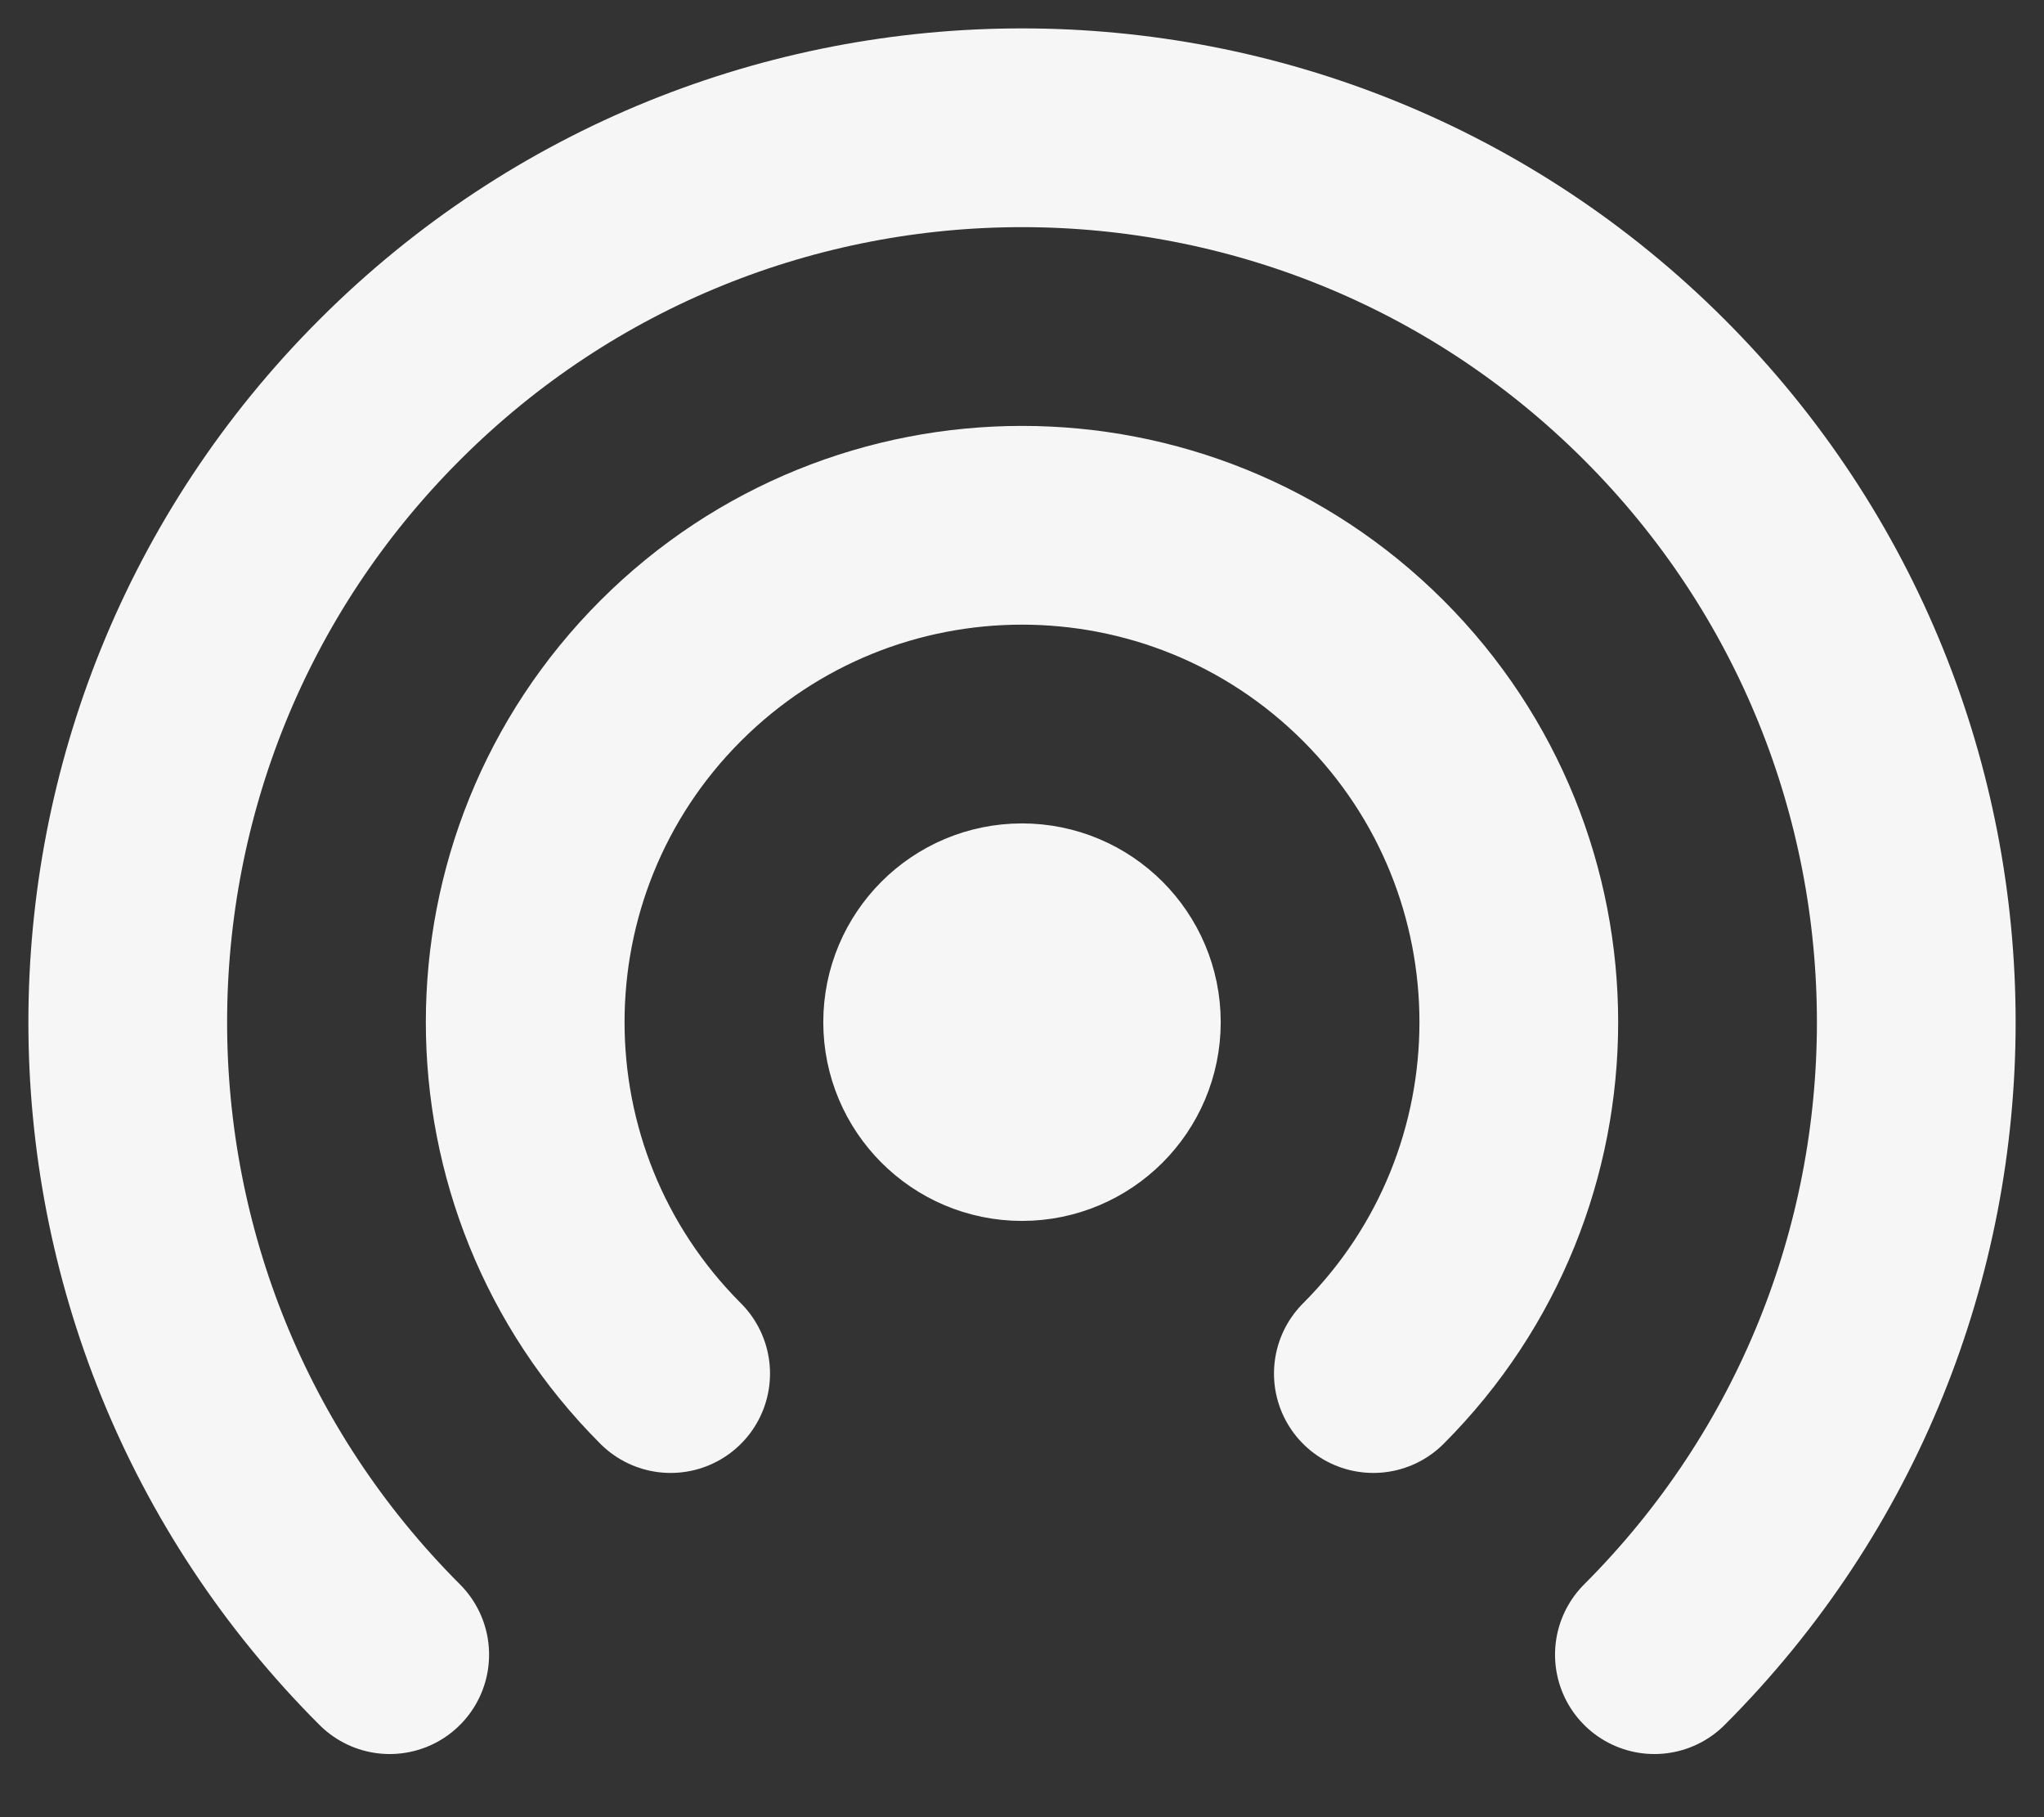 <svg width="18" height="16" viewBox="0 0 18 16" fill="none" xmlns="http://www.w3.org/2000/svg">
<rect x="0" y="0" width="18" height="16" fill="#333333" stroke="none"/>
<path d="M12.094 12.094C13.802 10.385 13.802 7.615 12.094 5.906C10.385 4.198 7.615 4.198 5.906 5.906C4.198 7.615 4.198 10.385 5.906 12.094M14.569 14.569C17.644 11.493 17.644 6.507 14.569 3.432C11.493 0.356 6.507 0.356 3.432 3.432C0.356 6.507 0.356 11.493 3.432 14.569M9.875 9C9.875 9.483 9.483 9.875 9 9.875C8.517 9.875 8.125 9.483 8.125 9C8.125 8.517 8.517 8.125 9 8.125C9.483 8.125 9.875 8.517 9.875 9Z" stroke="#F6F6F6" stroke-width="1.75" stroke-linecap="round" stroke-linejoin="round"/>
</svg>
